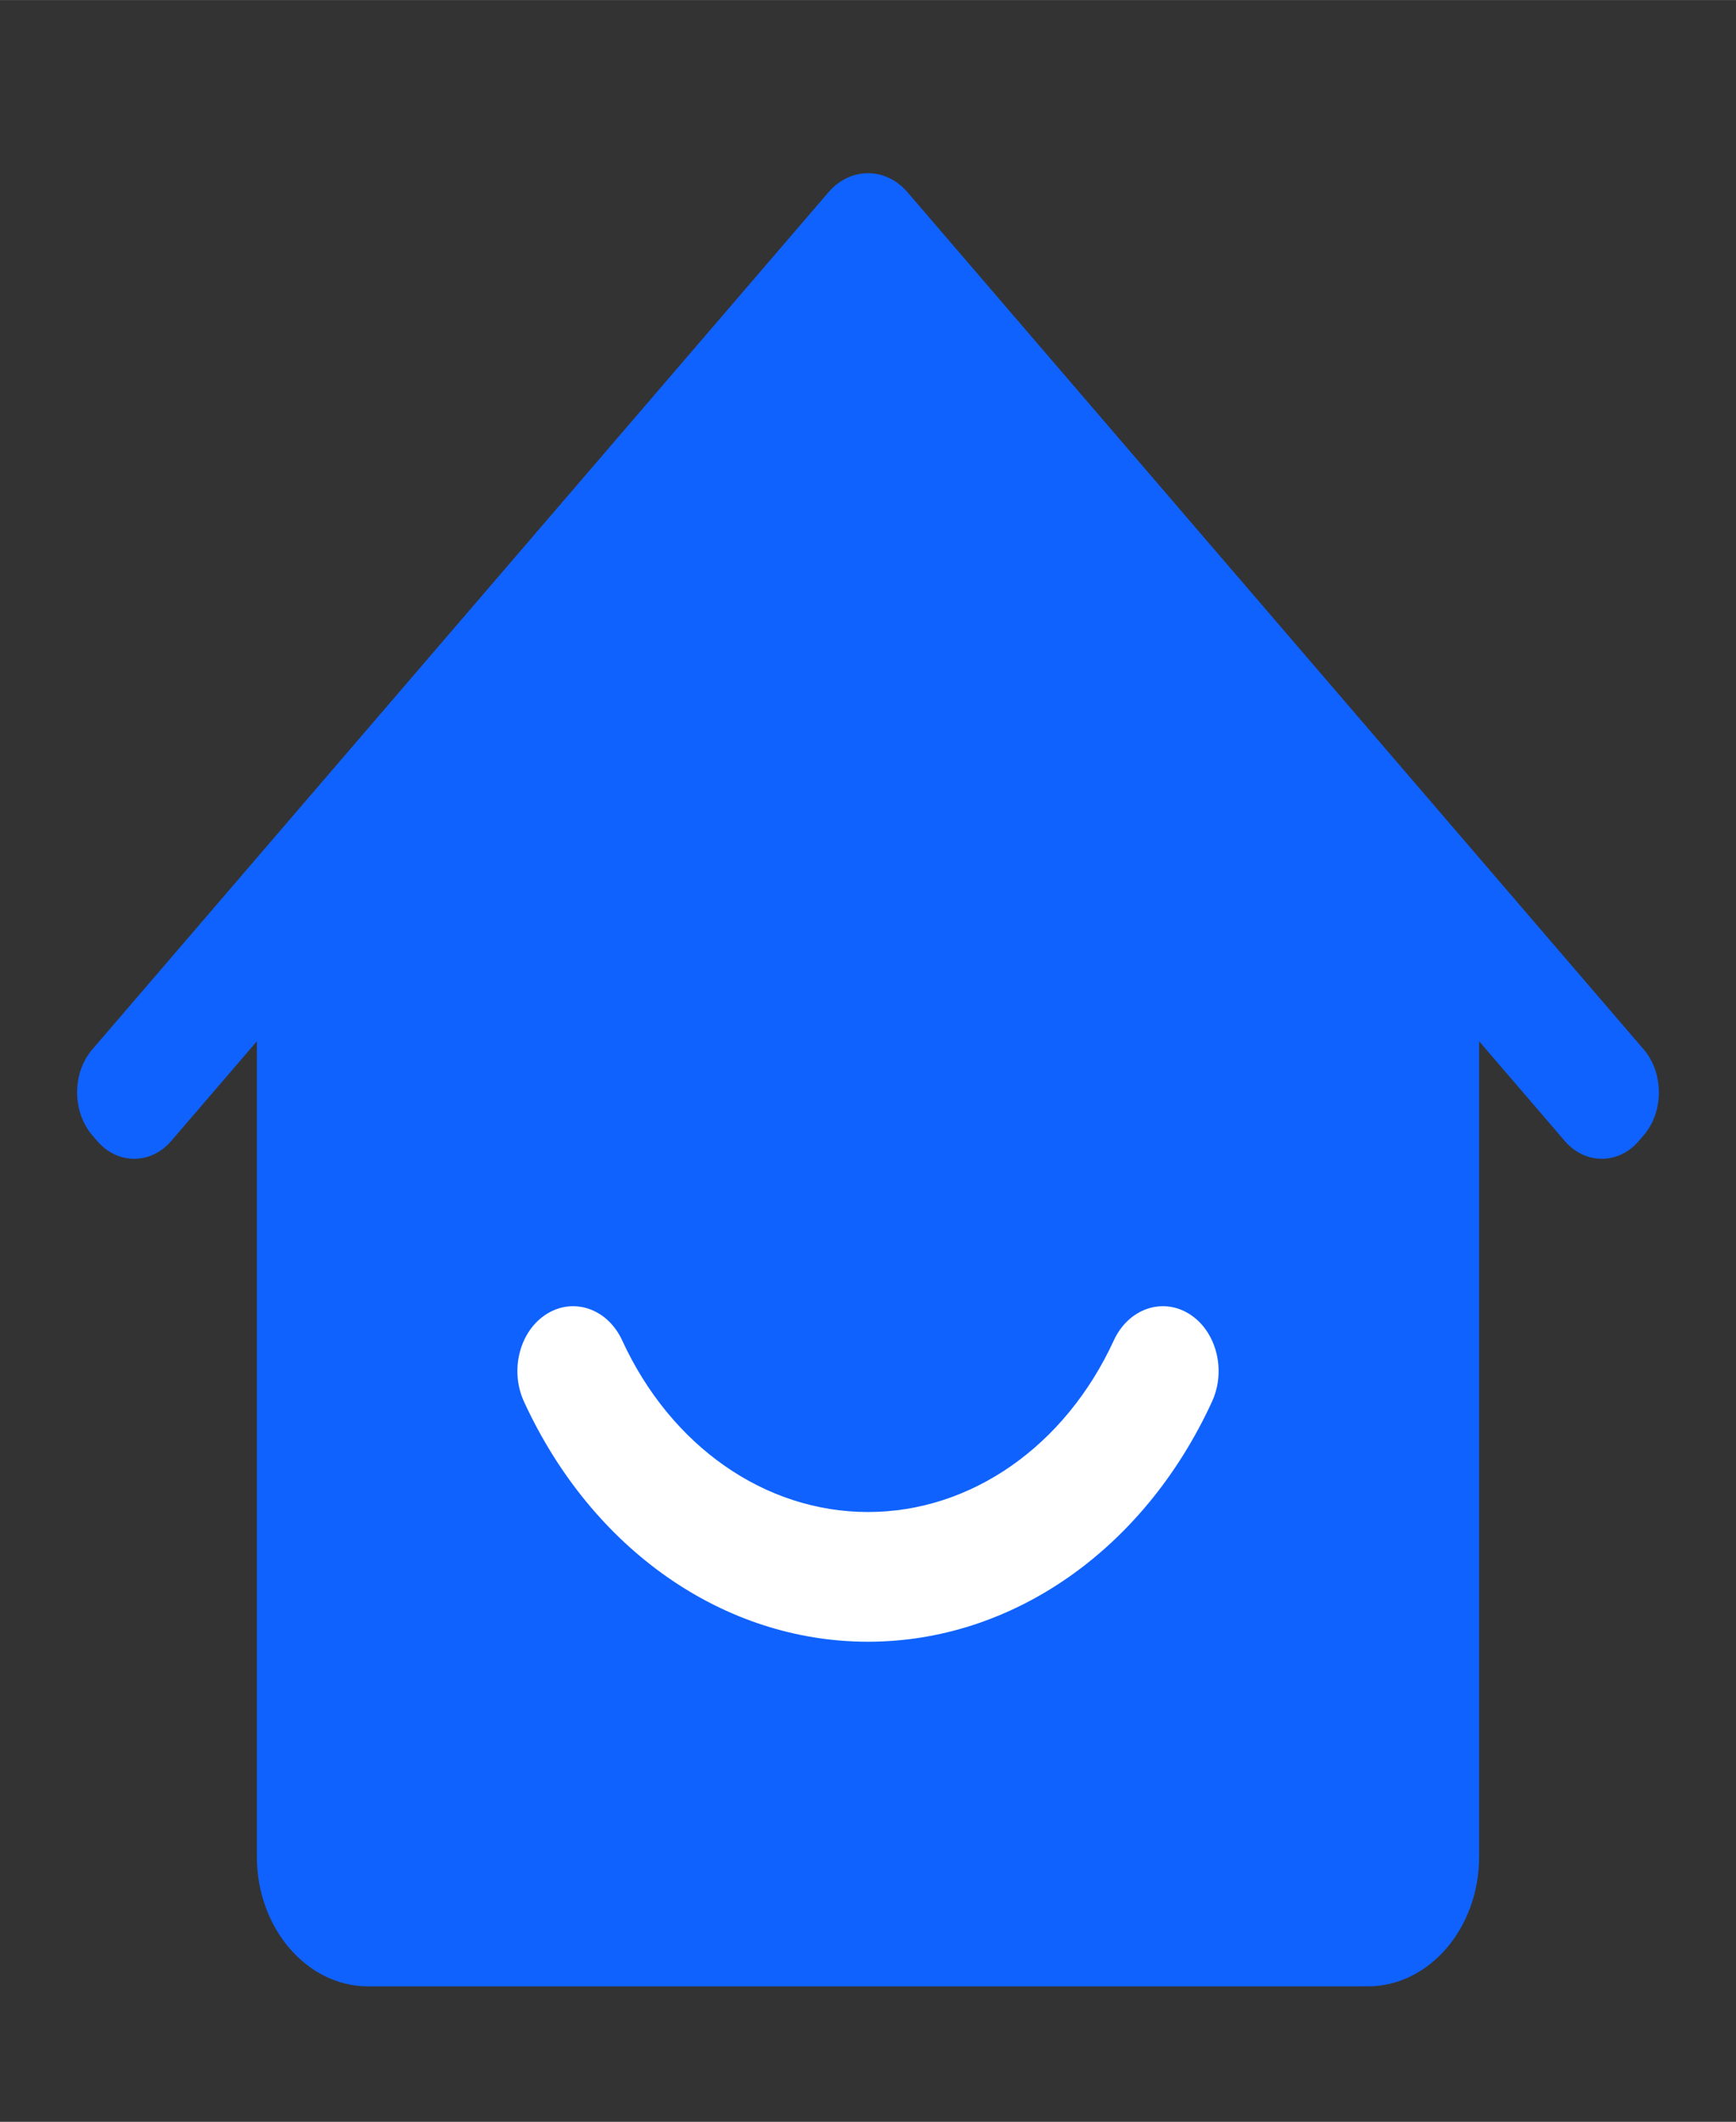 <?xml version="1.0" encoding="UTF-8"?>
<!DOCTYPE svg PUBLIC "-//W3C//DTD SVG 1.1//EN" "http://www.w3.org/Graphics/SVG/1.1/DTD/svg11.dtd">
<!-- Creator: CorelDRAW 2020 (64-Bit) -->
<svg xmlns="http://www.w3.org/2000/svg" xml:space="preserve" width="3.81mm" height="4.657mm" version="1.1" style="shape-rendering:geometricPrecision; text-rendering:geometricPrecision; image-rendering:optimizeQuality; fill-rule:evenodd; clip-rule:evenodd"
viewBox="0 0 380.98 465.66"
 xmlns:xlink="http://www.w3.org/1999/xlink"
 xmlns:xodm="http://www.corel.com/coreldraw/odm/2003"
 t="1724417544243"
 p-id="1623">
 <rect x="0" y="0" width="380.98" height="465.66" fill="#333333" stroke="none"/>
 <defs>
  <style type="text/css">
   <![CDATA[
    .fil0 {fill:#0F62FE}
    .fil1 {fill:white}
   ]]>
  </style>
 </defs>
 <g id="图层_x0020_1">
  <path class="fil0" d="M20.27 230.29l161.57 -188.13c4.76,-5.54 12.54,-5.54 17.3,0l161.57 188.13c4.46,5.19 4.46,13.69 0,18.88l-1.08 1.25c-4.46,5.19 -11.75,5.19 -16.21,0l-18.81 -21.9 0 178.94c0,15.7 -10.97,28.47 -24.45,28.47l-219.34 0.01c-13.48,0 -24.45,-12.78 -24.45,-28.48l0 -178.94 -18.81 21.9c-4.46,5.19 -11.75,5.19 -16.21,0l-1.08 -1.25c-4.46,-5.2 -4.46,-13.69 0,-18.88z"/>
  <path class="fil1" d="M190.49 331.83c-22.59,0 -43.26,-14.43 -53.94,-37.65 -3.18,-6.93 -10.59,-9.54 -16.55,-5.83 -5.95,3.71 -8.19,12.34 -5,19.27 14.94,32.5 43.87,52.68 75.49,52.68 31.62,0 60.55,-20.19 75.49,-52.68 3.19,-6.93 0.95,-15.56 -5,-19.27 -5.96,-3.71 -13.37,-1.1 -16.55,5.83 -10.68,23.22 -31.35,37.65 -53.94,37.65z"/>
 </g>
</svg>
